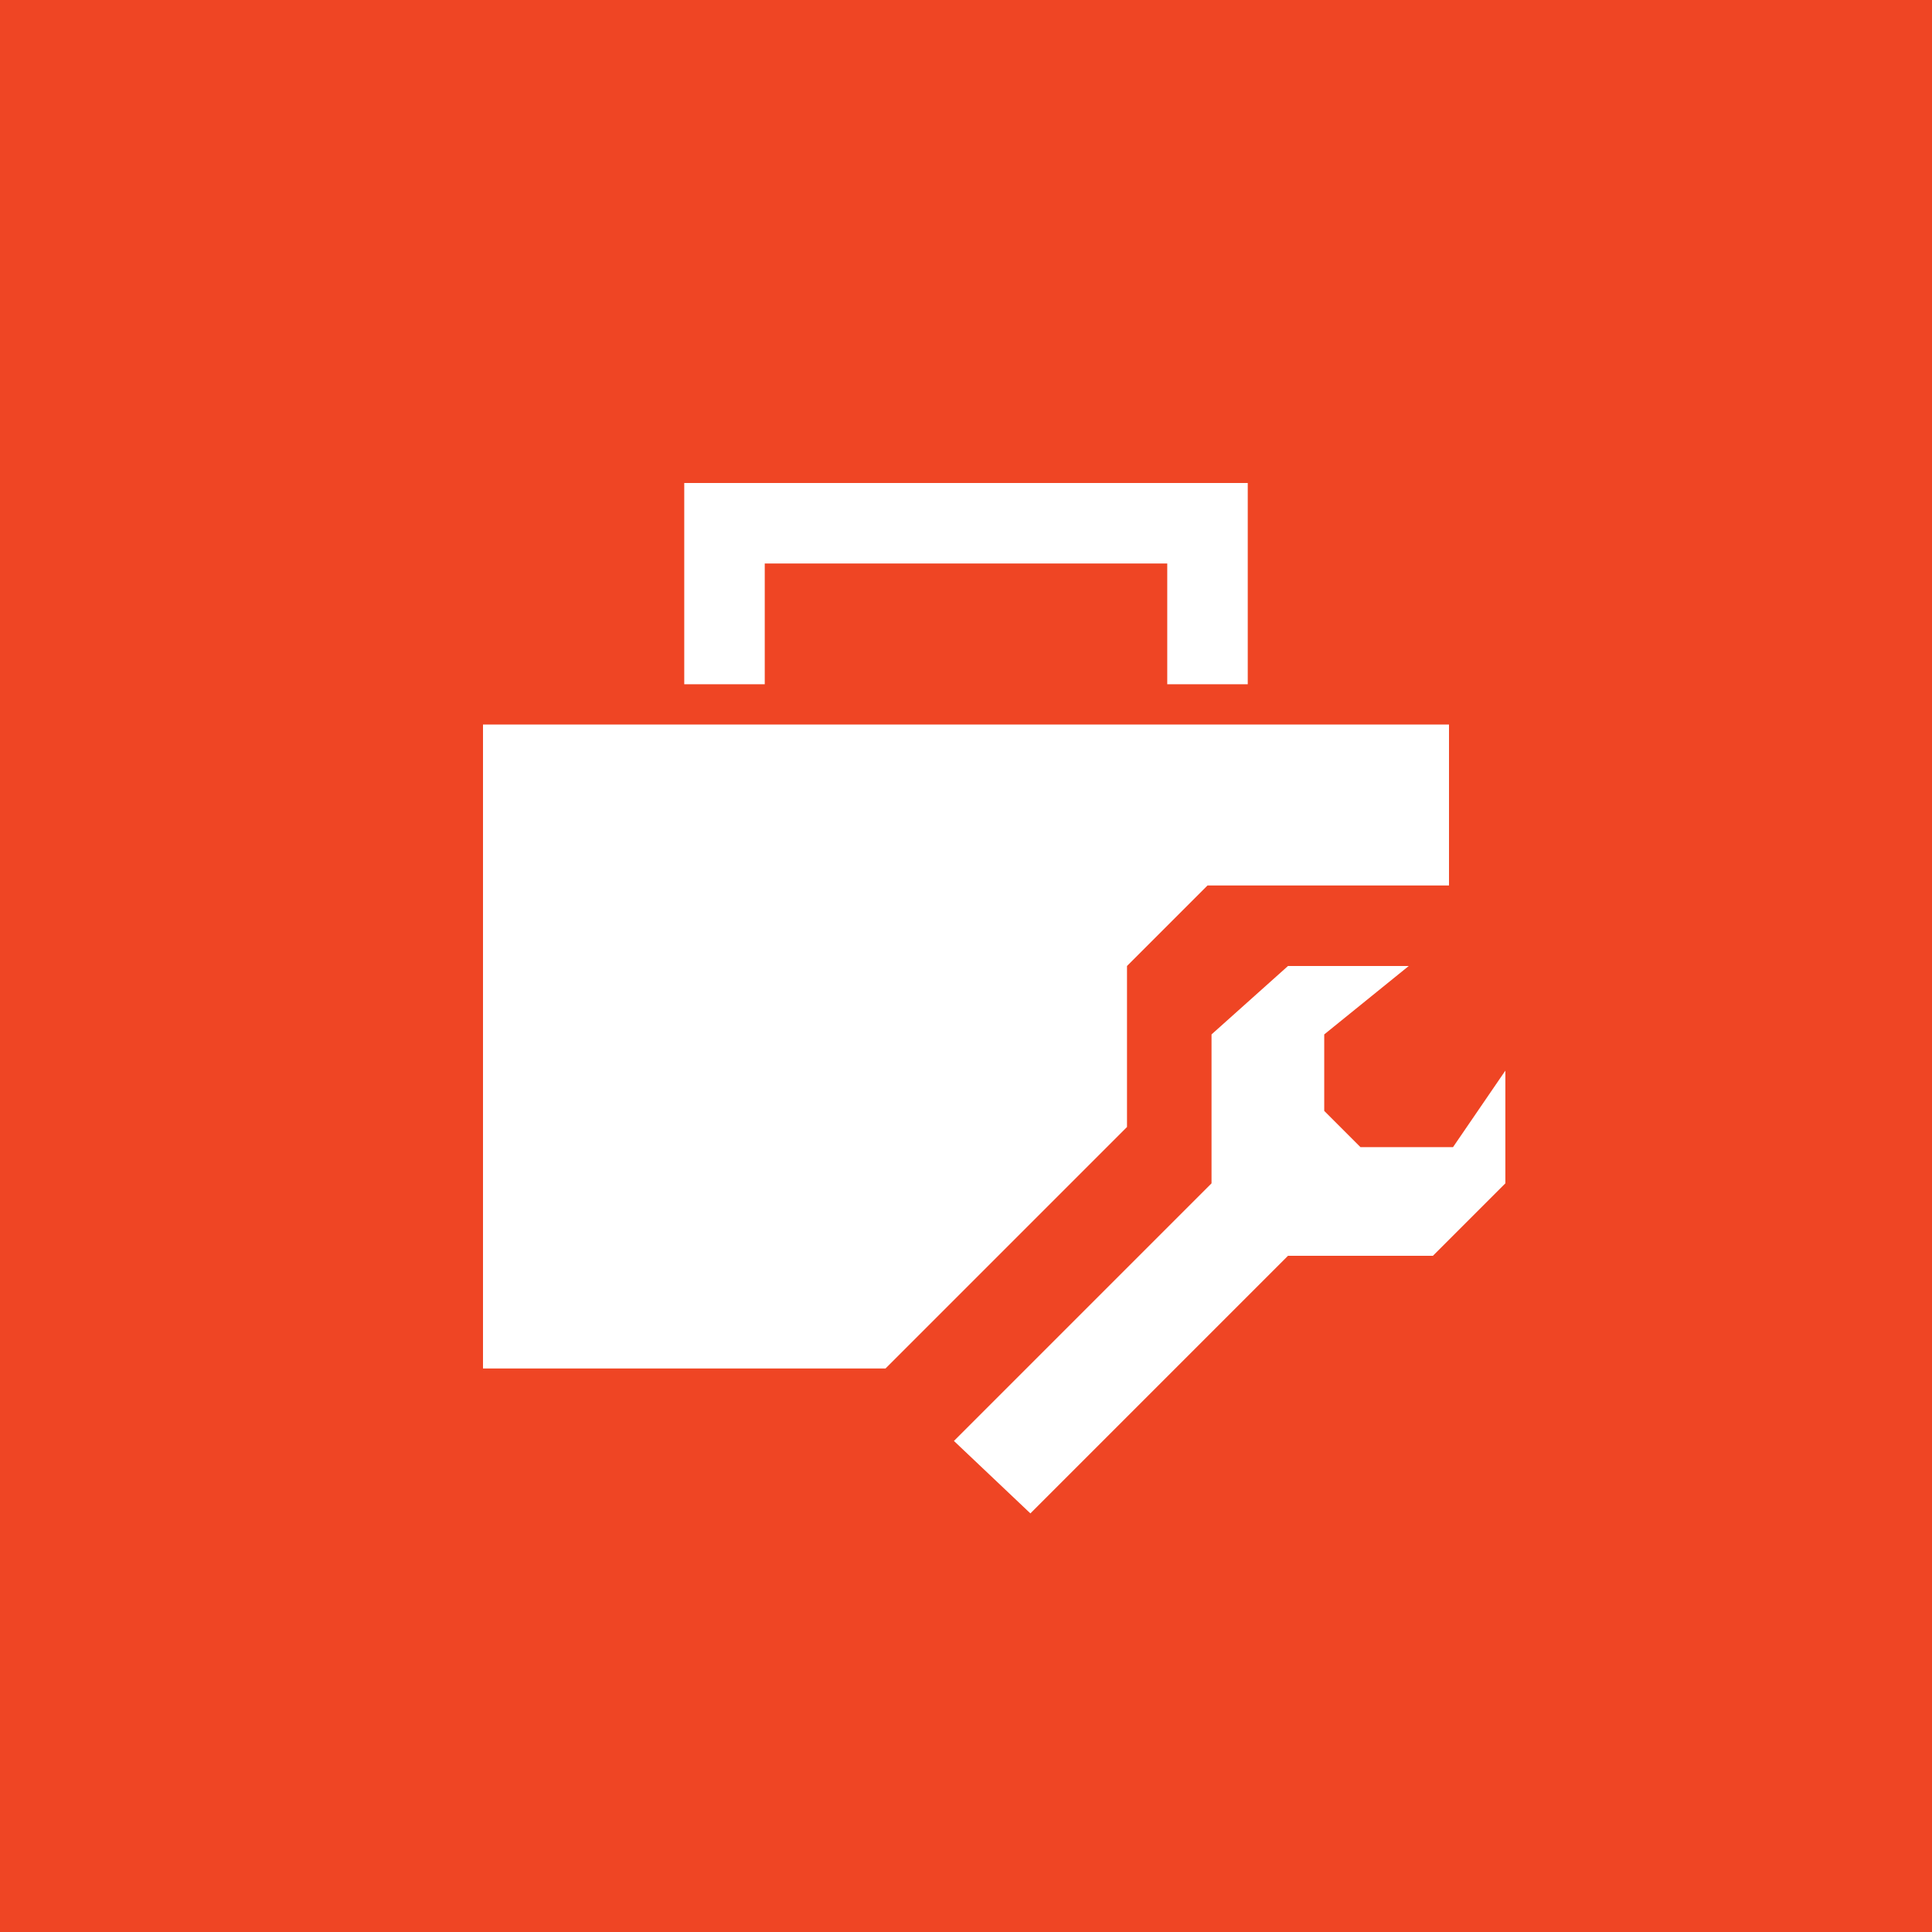 <svg xmlns="http://www.w3.org/2000/svg" width="48" height="48" viewBox="0 0 48 48">
  <g id="ba8c629c-0fcb-46c6-8240-46a32340d0f5" data-name="Layer 2">
    <g id="b11178d6-ccfa-4813-aca3-8351f5281a81" data-name="Layer 1">
      <g id="a160f4c6-5f20-4b31-b0b7-4972048cd1f8" data-name="Group 8434">
        <rect id="e6108645-ecd4-46ca-a667-b69c29755151" data-name="Rectangle 7353-8" width="48" height="48" style="fill: #ef4524"/>
      </g>
      <g id="b7ec2b37-ccc1-45ad-ba00-dab9880453e0" data-name="Group 8451">
        <path id="f9bb2a72-823c-4efc-8449-c31631ed2c24" data-name="Path 7701" d="M28,24v4l-6,6H12V18H36v4H30Z" style="fill: #fff"/>
        <path id="a1d9ab77-0d78-4c04-88ba-9eee77dd697f" data-name="Path 7702" d="M31,17H29V14H19v3H17V12H31Z" style="fill: #fff"/>
        <path id="bebae32d-2542-486e-9f85-89ed03264bfd" data-name="Path 7703" d="M35,24H32l-1.9,1.7v3.7l-6.4,6.4,1.9,1.8L32,31.2h3.6l1.8-1.8V26.6l-1.3,1.9H33.8l-.9-.9V25.7Z" style="fill: #fff"/>
      </g>
    </g>
  </g>
</svg>
